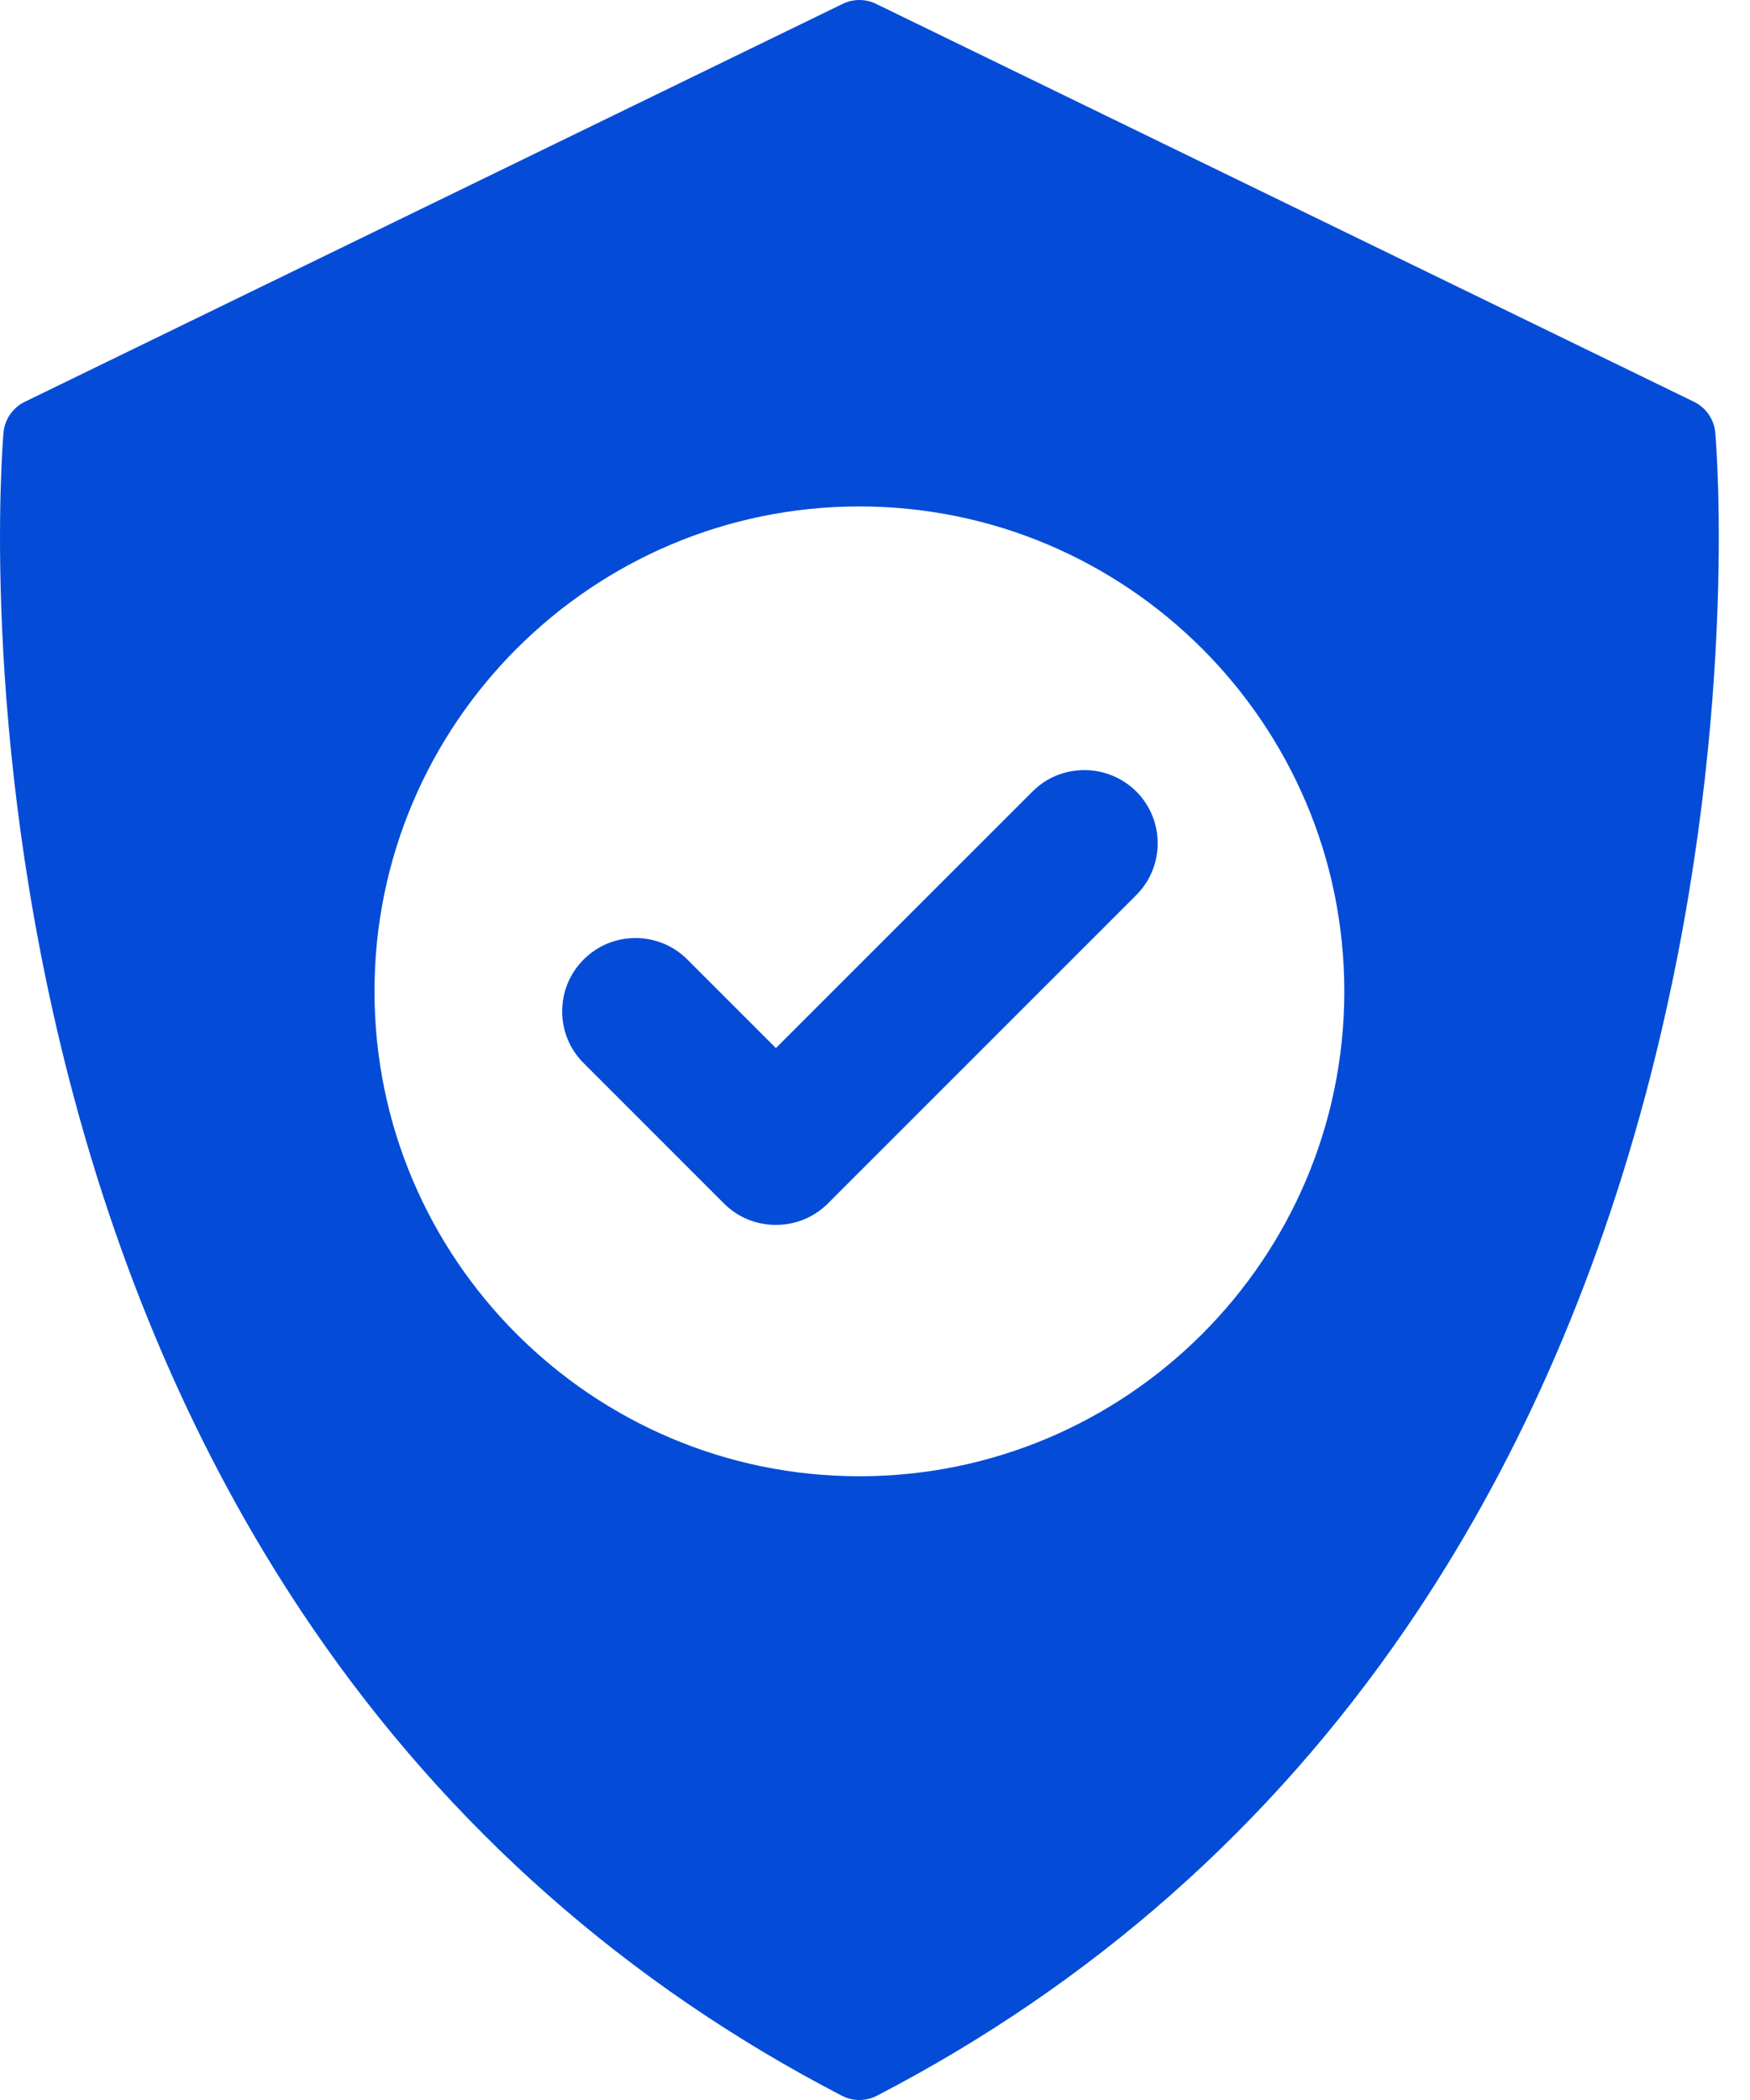 <svg width="40" height="48" viewBox="0 0 40 48" fill="none" xmlns="http://www.w3.org/2000/svg">
<path d="M24.786 17.602C25.23 17.602 25.661 17.78 25.971 18.09C26.625 18.744 26.625 19.806 25.971 20.46L18.92 27.511C18.605 27.825 18.184 27.998 17.735 27.998C17.286 27.998 16.865 27.825 16.551 27.512L13.341 24.301C13.024 23.985 12.85 23.564 12.85 23.116C12.85 22.669 13.024 22.248 13.341 21.931C13.658 21.615 14.078 21.441 14.525 21.441C14.972 21.441 15.393 21.614 15.709 21.93L17.735 23.956L23.602 18.09C23.916 17.775 24.337 17.602 24.786 17.602Z" fill="#044CD7"/>
<path fill-rule="evenodd" clip-rule="evenodd" d="M38.72 9.184C38.995 9.318 39.18 9.587 39.207 9.892C39.23 10.167 39.767 16.703 37.701 24.685C36.485 29.388 34.612 33.606 32.134 37.223C29.026 41.76 24.958 45.353 20.044 47.902C19.919 47.967 19.781 48 19.643 48C19.506 48 19.368 47.967 19.242 47.902C14.328 45.353 10.261 41.76 7.153 37.223C4.675 33.606 2.802 29.388 1.585 24.685C-0.48 16.703 0.056 10.167 0.08 9.892C0.106 9.587 0.291 9.318 0.567 9.184L19.262 0.088C19.503 -0.029 19.784 -0.029 20.024 0.088L38.72 9.184ZM8.56 22.659C8.56 28.771 13.532 33.743 19.643 33.743C25.755 33.743 30.727 28.771 30.727 22.659C30.727 16.548 25.755 11.576 19.643 11.576C13.532 11.576 8.56 16.548 8.56 22.659Z" fill="#044CD7"/>
</svg>
